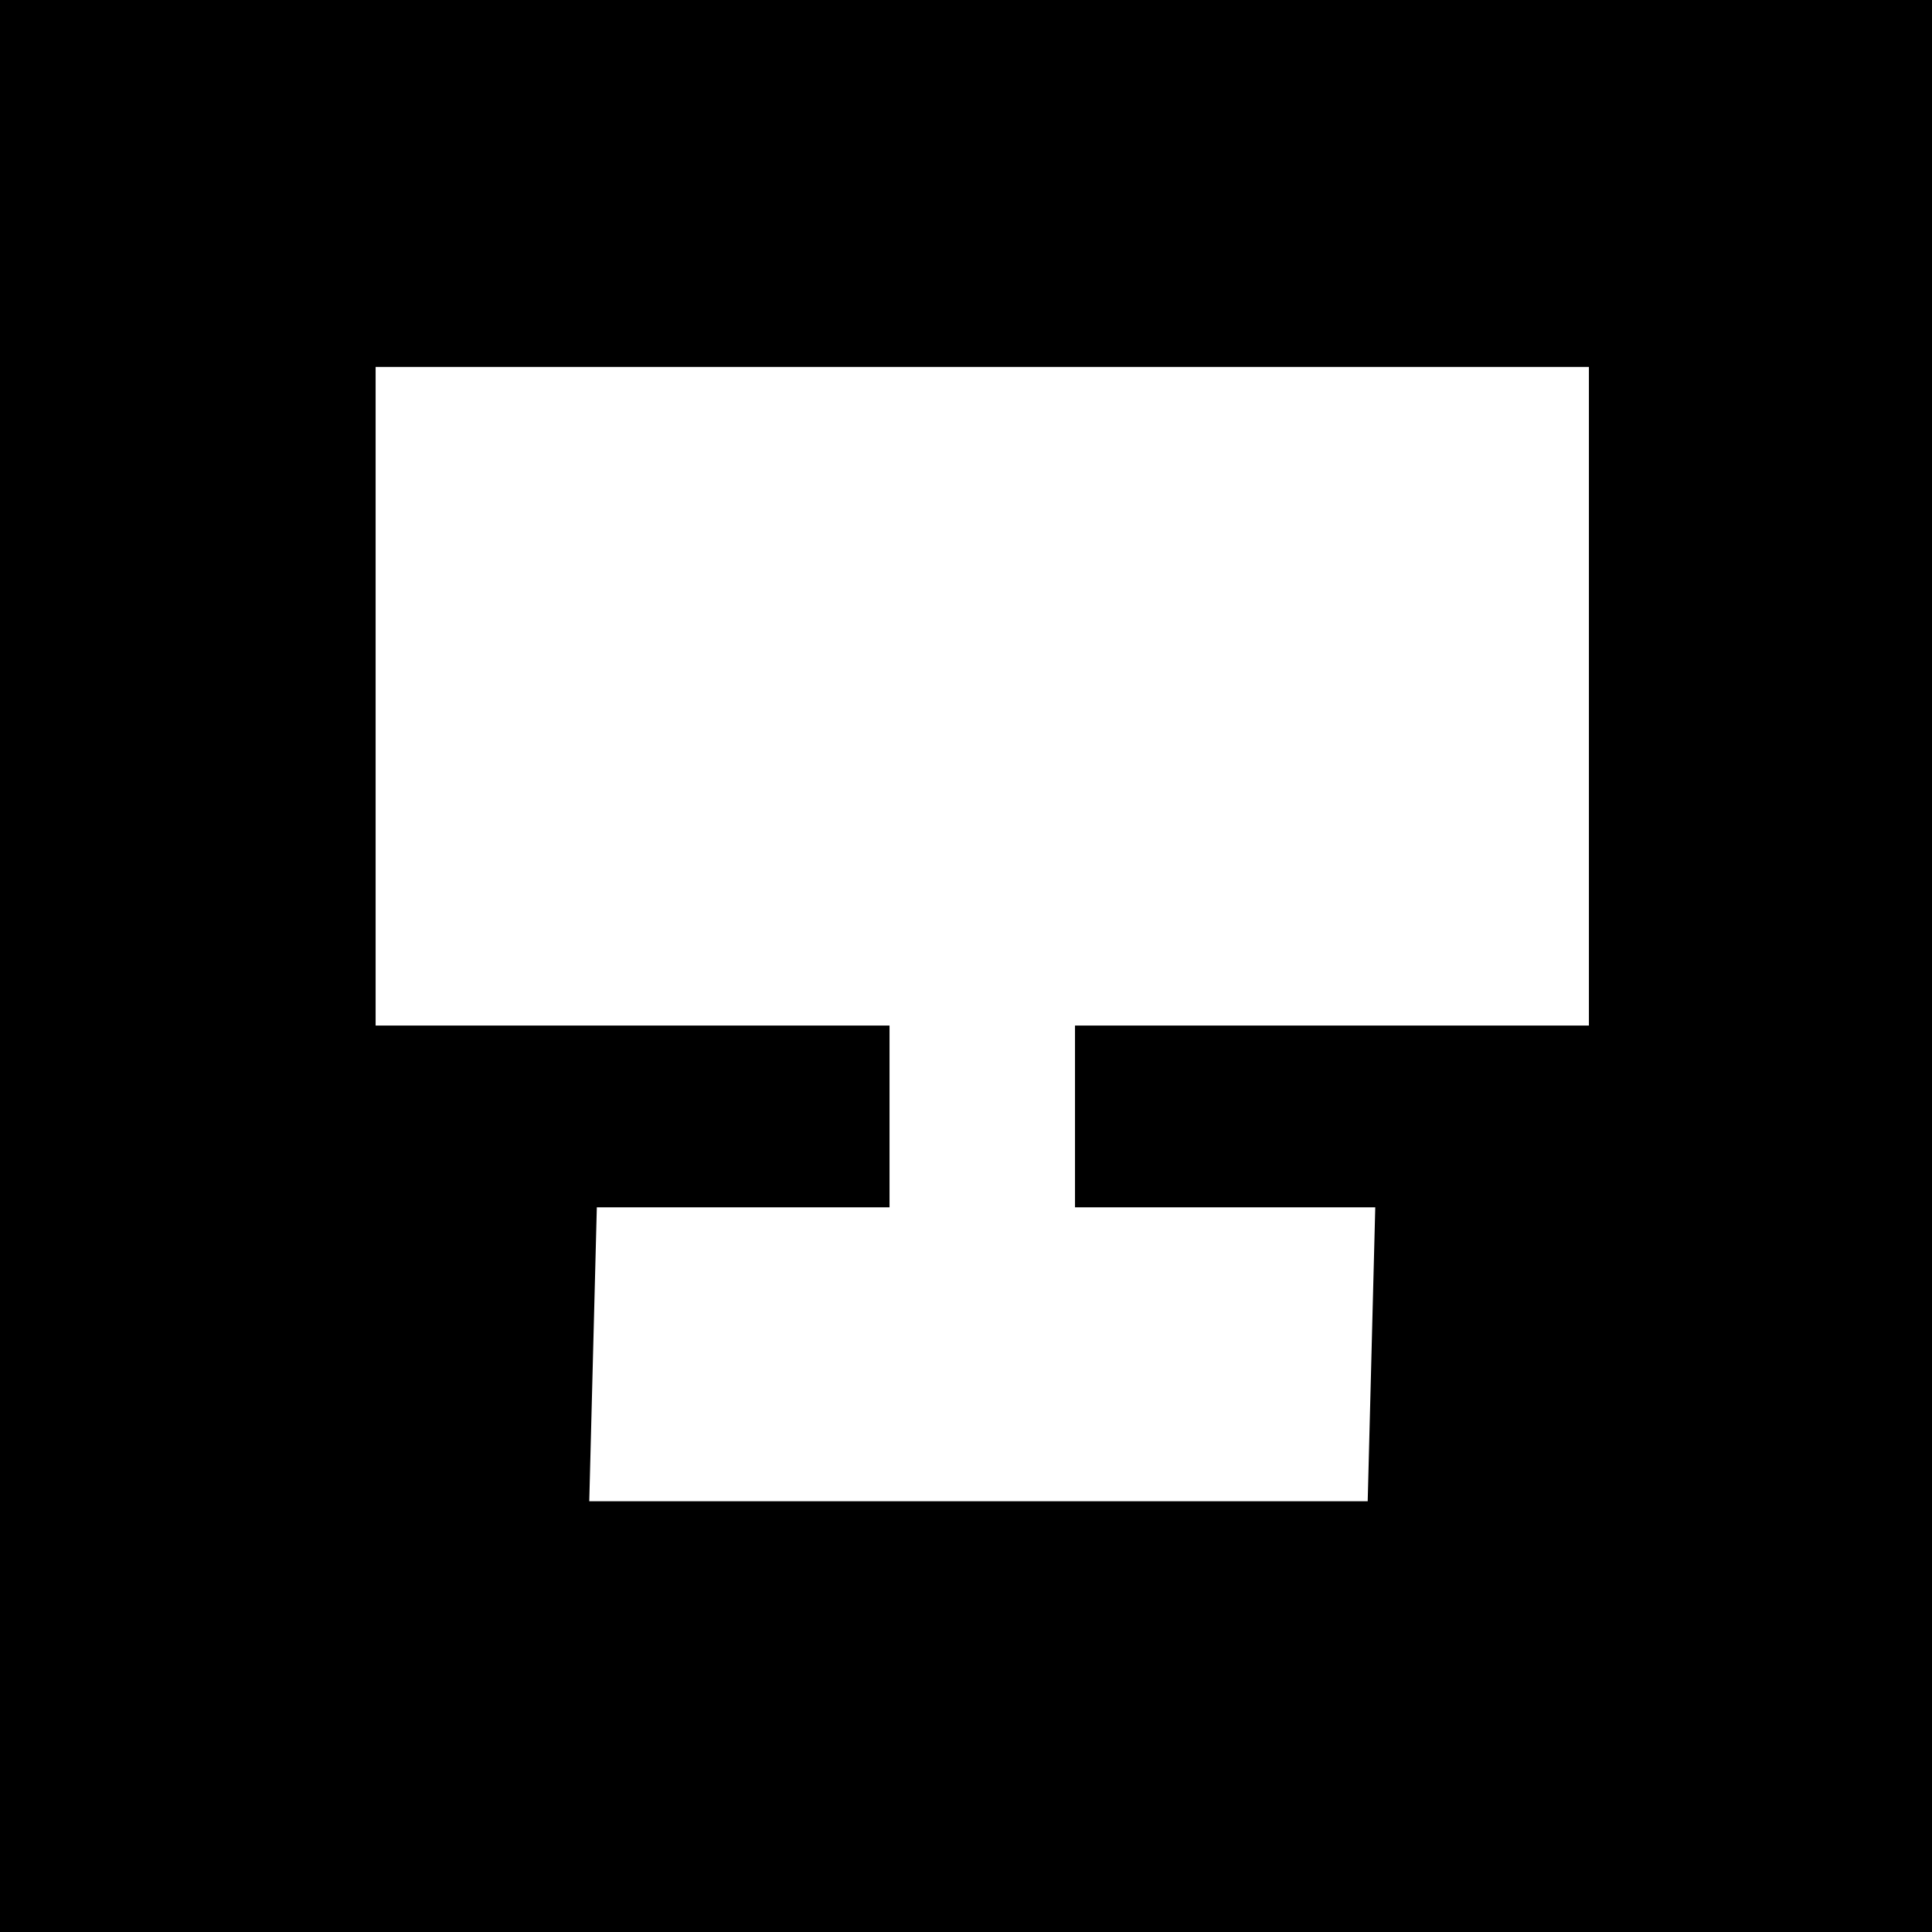 <?xml version="1.0" encoding="utf-8"?>
<!-- Generator: Adobe Illustrator 23.0.1, SVG Export Plug-In . SVG Version: 6.00 Build 0)  -->
<svg version="1.1" id="Layer_1" xmlns="http://www.w3.org/2000/svg" xmlns:xlink="http://www.w3.org/1999/xlink" x="0px" y="0px"
	 viewBox="0 0 24 24" style="enable-background:new 0 0 24 24;" xml:space="preserve">
<style type="text/css">
	.st0{fill:#FFFFFF;}
</style>
<rect width="24" height="24"/>
<polygon class="st0" points="19.738,12.74 19.738,4.558 4.666,4.558 4.666,12.74 11.05,12.74 11.05,14.998 7.414,14.998 
	7.32,18.649 16.99,18.649 17.084,14.998 13.354,14.998 13.354,12.74 "/>
</svg>
